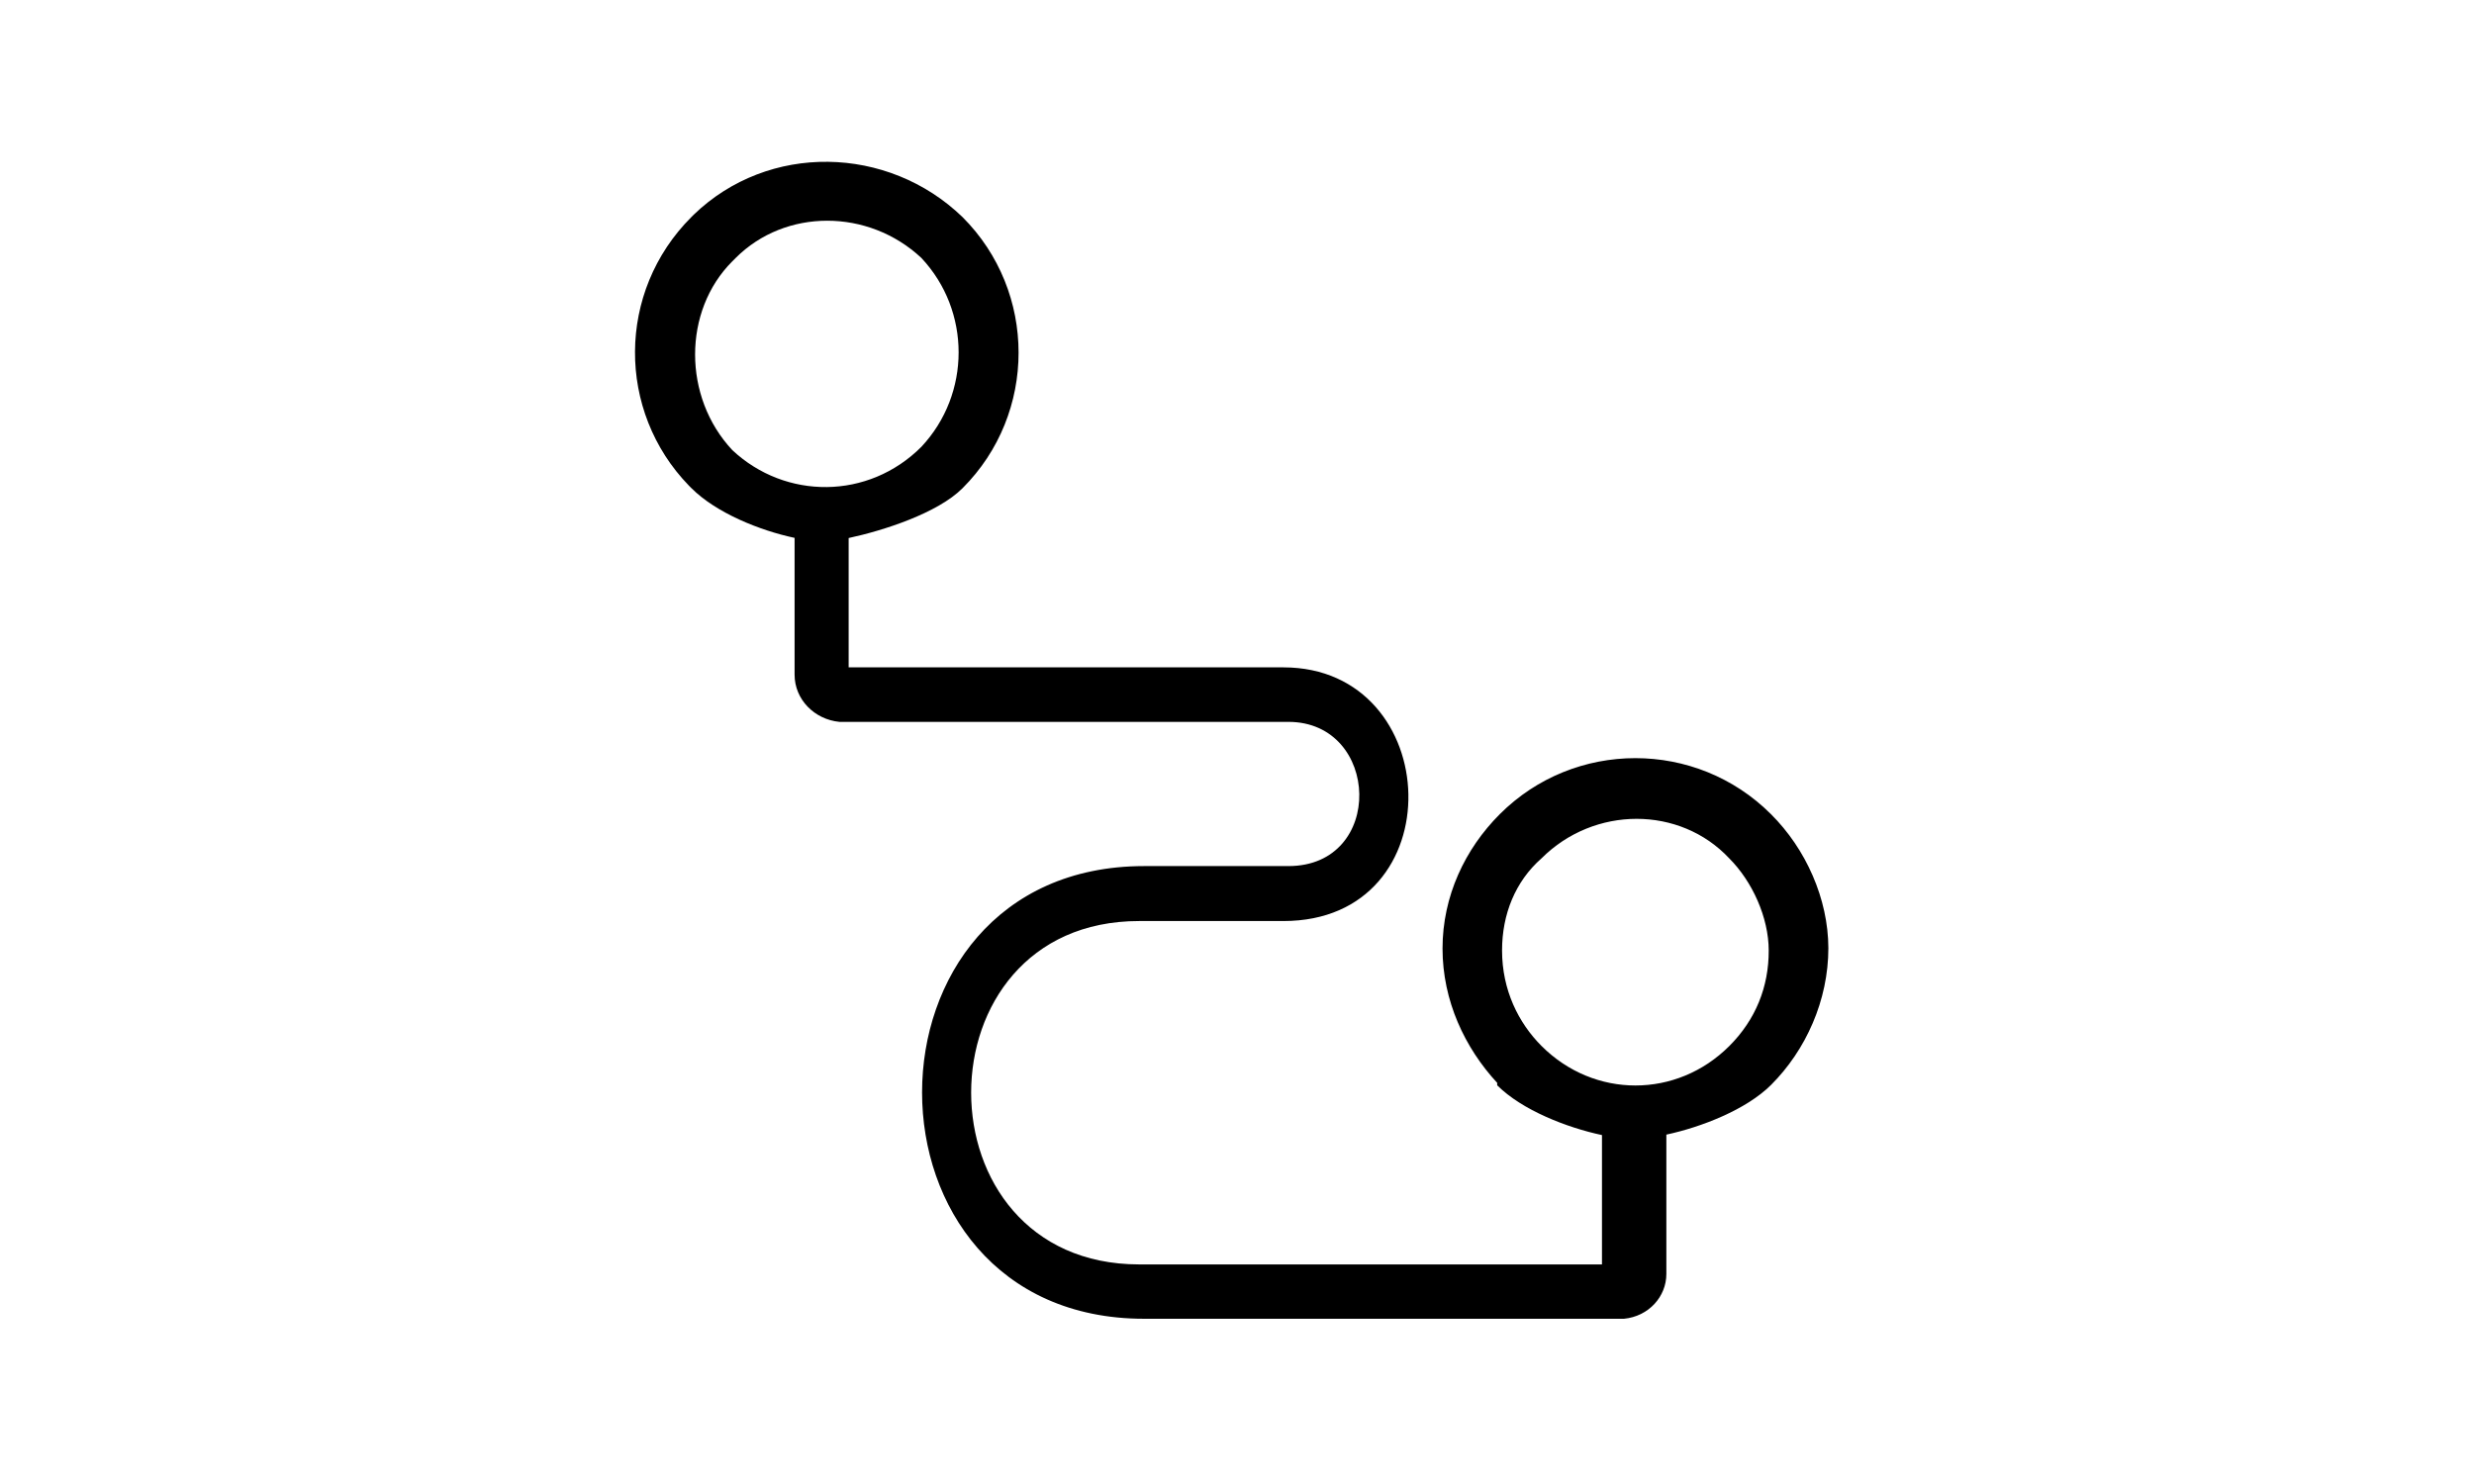 <?xml version="1.0" encoding="utf-8"?>
<!-- Generator: Adobe Illustrator 16.0.0, SVG Export Plug-In . SVG Version: 6.00 Build 0)  -->
<!DOCTYPE svg PUBLIC "-//W3C//DTD SVG 1.1//EN" "http://www.w3.org/Graphics/SVG/1.1/DTD/svg11.dtd">
<svg version="1.1" id="图层_1" xmlns="http://www.w3.org/2000/svg" xmlns:xlink="http://www.w3.org/1999/xlink" x="0px" y="0px"
	 width="300px" height="180px" viewBox="0 0 300 180" enable-background="new 0 0 300 180" xml:space="preserve">
<g>
	<g>
		<path d="M214.75,98.753c-9.06-9.06-23.827-9.06-32.886,0c-4.217,4.216-6.941,9.961-6.941,16.295
			c0,6.335,2.706,12.062,6.628,16.296v0.295c3.02,3.02,8.471,5.138,12.705,6.039v15.688h-56.124c-27.16-0.019-27.16-41.651,0-41.651
			h17.493c20.807,0,19.61-30.768,0-30.768h-52.717V65.259c4.216-0.902,10.79-3.02,13.81-6.04c9.06-9.06,9.06-23.827,0-32.886
			c-9.06-8.746-23.532-9.041-32.591-0.295l-0.295,0.295c-9.059,9.059-9.059,23.533-0.294,32.573l0.294,0.295
			c3.02,3.02,8.287,5.138,12.521,6.04v16.59c0,3.02,2.412,5.432,5.432,5.727h54.448c11.159,0,11.767,17.493,0,17.493H138.74
			c-35.906,0-35.906,54.908,0,54.908h58.186c3.02-0.295,5.138-2.707,5.138-5.432v-16.904c4.216-0.901,9.685-3.02,12.705-6.039
			c4.217-4.216,6.941-10.256,6.941-16.591C221.691,109.009,218.985,102.969,214.75,98.753L214.75,98.753z M88.804,54.598
			c-6.021-6.426-6.021-16.885,0-22.906l0.405-0.405c6.021-6.021,16.075-6.021,22.519,0c6.021,6.426,6.021,16.48,0,22.906
			C105.302,60.638,95.248,60.638,88.804,54.598L88.804,54.598z M209.705,126.87c-6.39,6.39-16.388,6.39-22.777,0
			c-2.799-2.799-4.788-6.795-4.788-11.582c0-4.401,1.603-8.378,4.788-11.177c6.39-6.39,16.774-6.39,22.759,0
			c2.799,2.799,4.788,7.181,4.788,11.177C214.492,119.688,212.891,123.685,209.705,126.87L209.705,126.87z"/>
	</g>
</g>
</svg>

